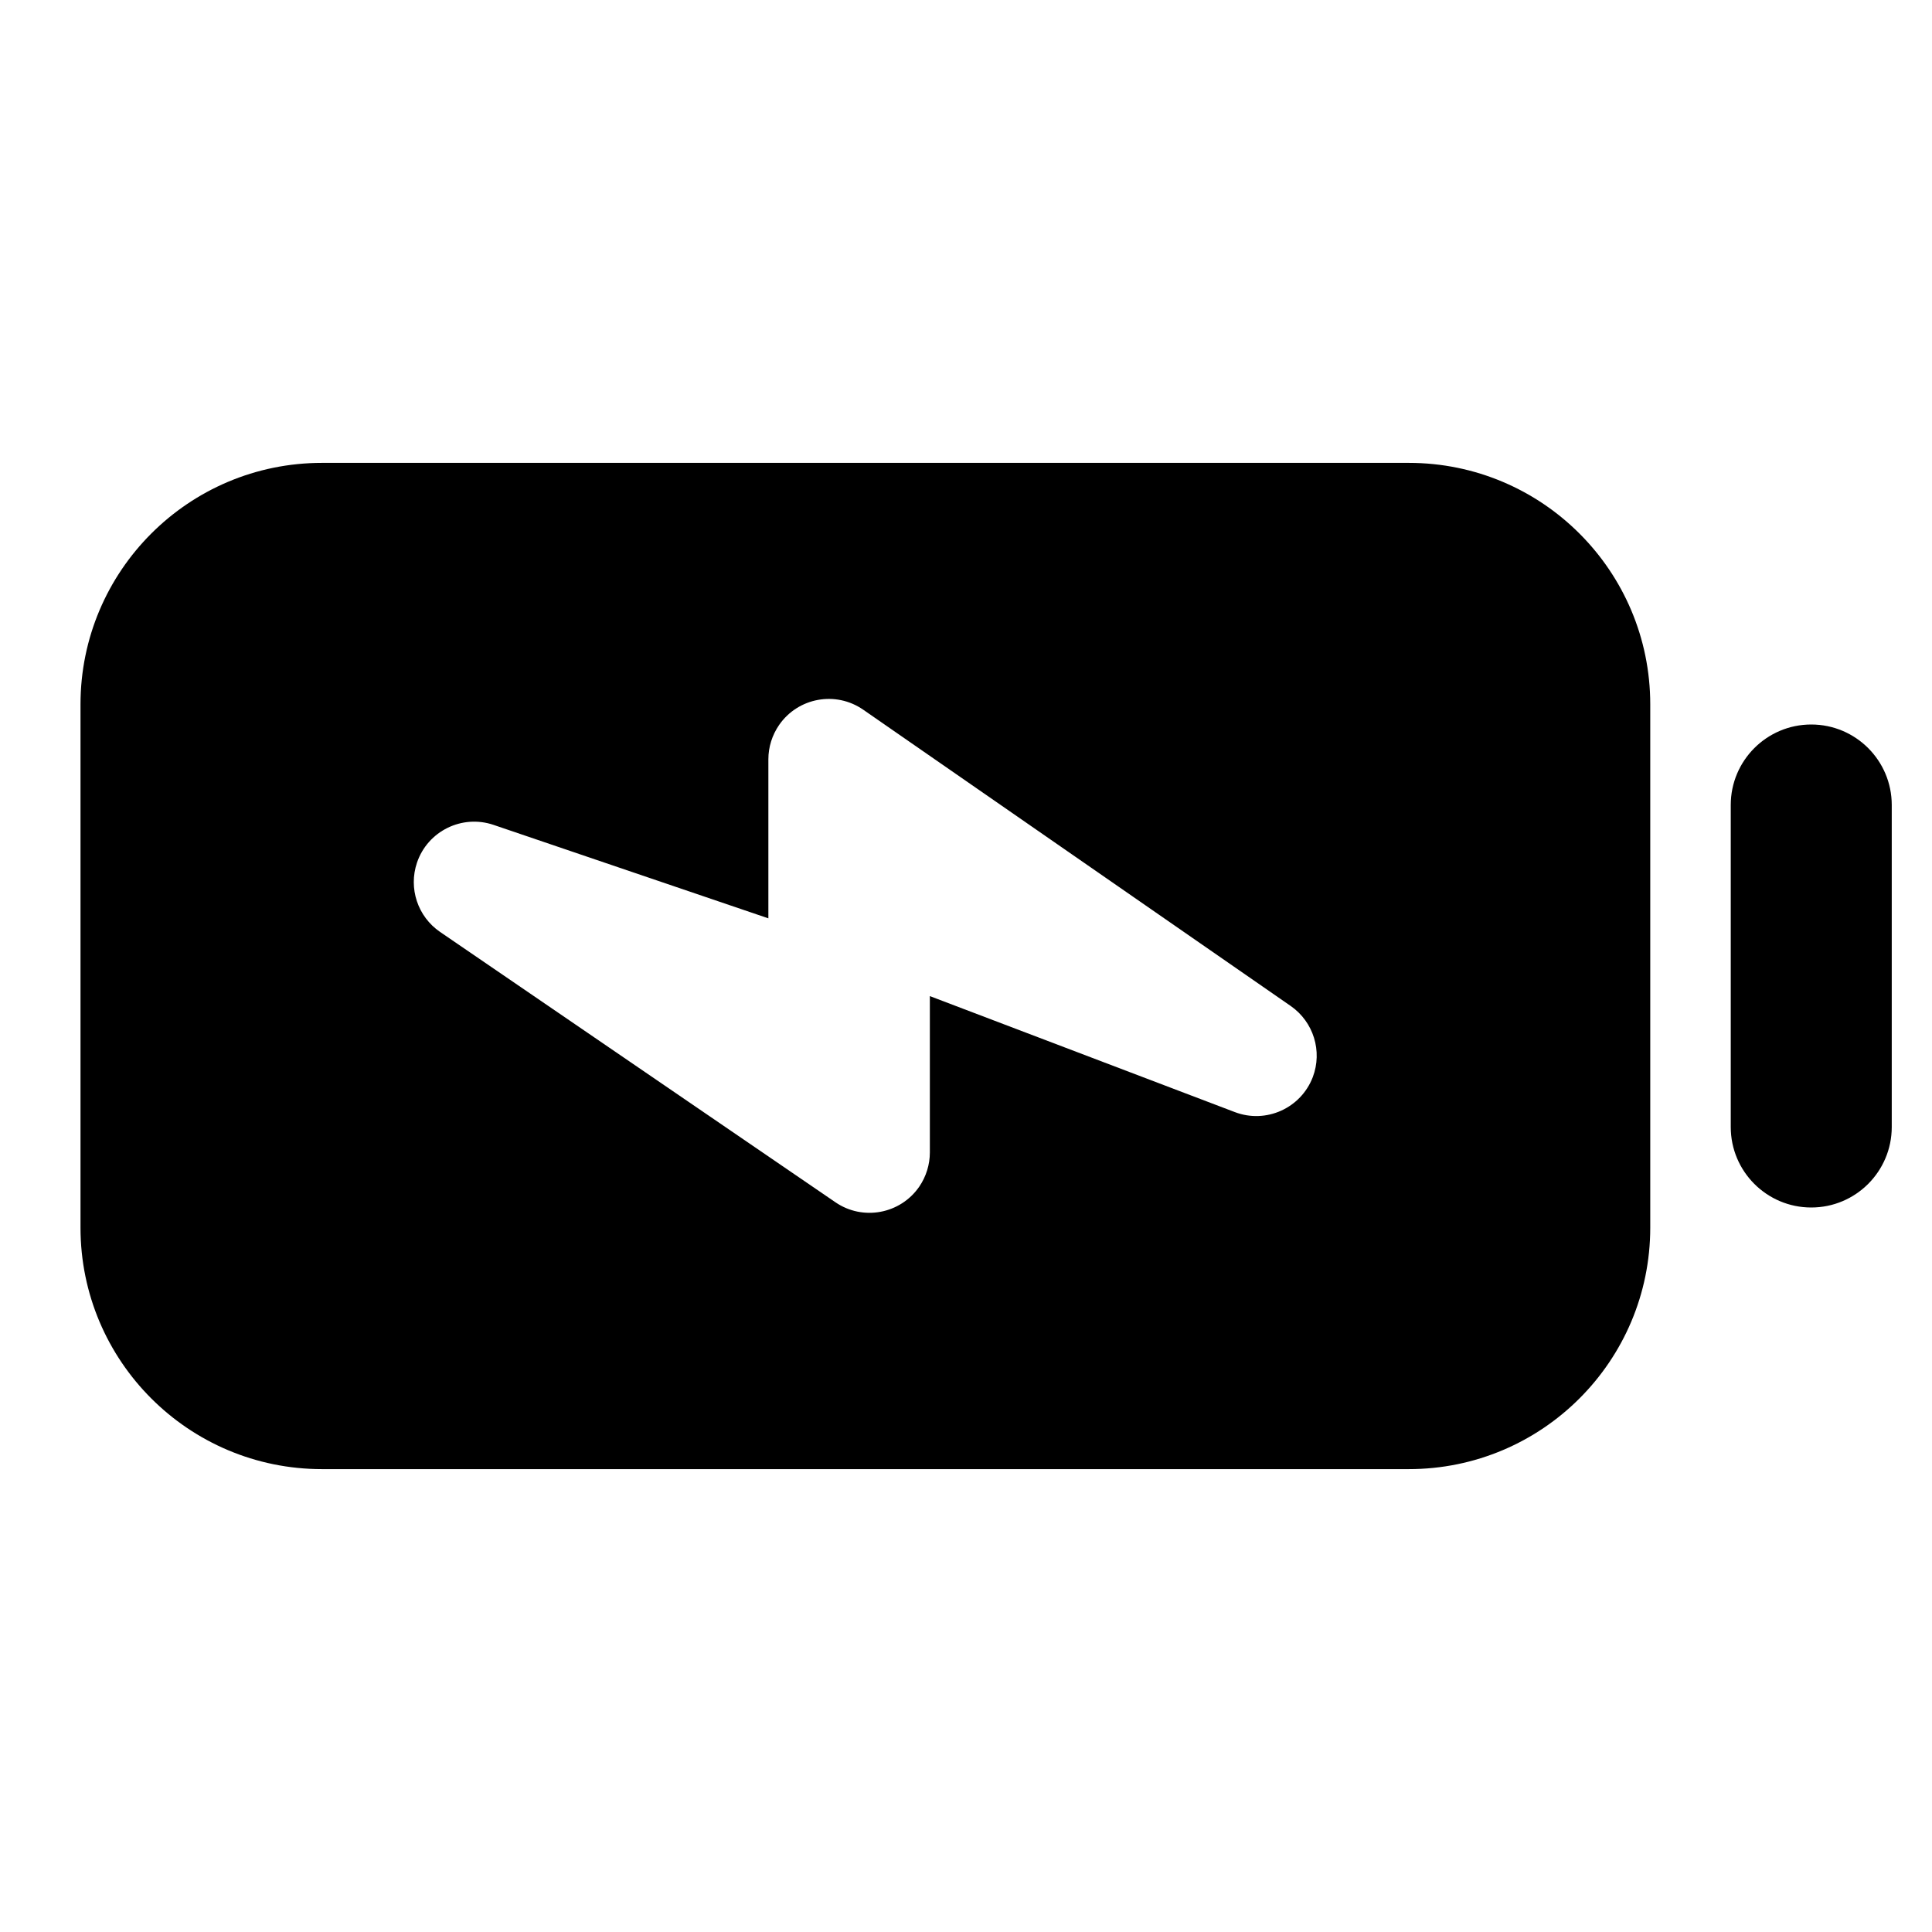 <svg xmlns="http://www.w3.org/2000/svg" xmlns:xlink="http://www.w3.org/1999/xlink" width="24" height="24" version="1.1" viewBox="0 0 24 24">
  <defs>
    <path id="uxs-a" d="M17.5,5.75 C19.157,5.75 20.5,7.093 20.5,8.75 L20.5,15.25 C20.5,16.907 19.157,18.25 17.5,18.25 L4,18.25 C2.343,18.25 1,16.907 1,15.25 L1,8.75 C1,7.093 2.343,5.75 4,5.75 L17.5,5.75 Z M9.679,9.005 C9.592,9.131 9.545,9.28 9.545,9.432 L9.545,11.408 L6.131,10.247 C5.739,10.114 5.313,10.324 5.18,10.716 C5.072,11.035 5.189,11.387 5.467,11.577 L10.378,14.935 C10.719,15.169 11.186,15.081 11.42,14.74 C11.505,14.615 11.551,14.467 11.551,14.316 L11.551,12.374 L15.34,13.815 C15.727,13.962 16.16,13.767 16.308,13.38 C16.43,13.058 16.317,12.694 16.034,12.497 L10.723,8.816 C10.382,8.58 9.915,8.665 9.679,9.005 Z M22.5,9 C23.052,9 23.5,9.448 23.5,10 L23.5,14 C23.5,14.552 23.052,15 22.5,15 C21.948,15 21.5,14.552 21.5,14 L21.5,10 C21.5,9.448 21.948,9 22.5,9 Z"/>
  </defs>
  <use fill="#000" fill-rule="evenodd" stroke="none" stroke-width="1" xlink:href="#uxs-a"/>
</svg>
